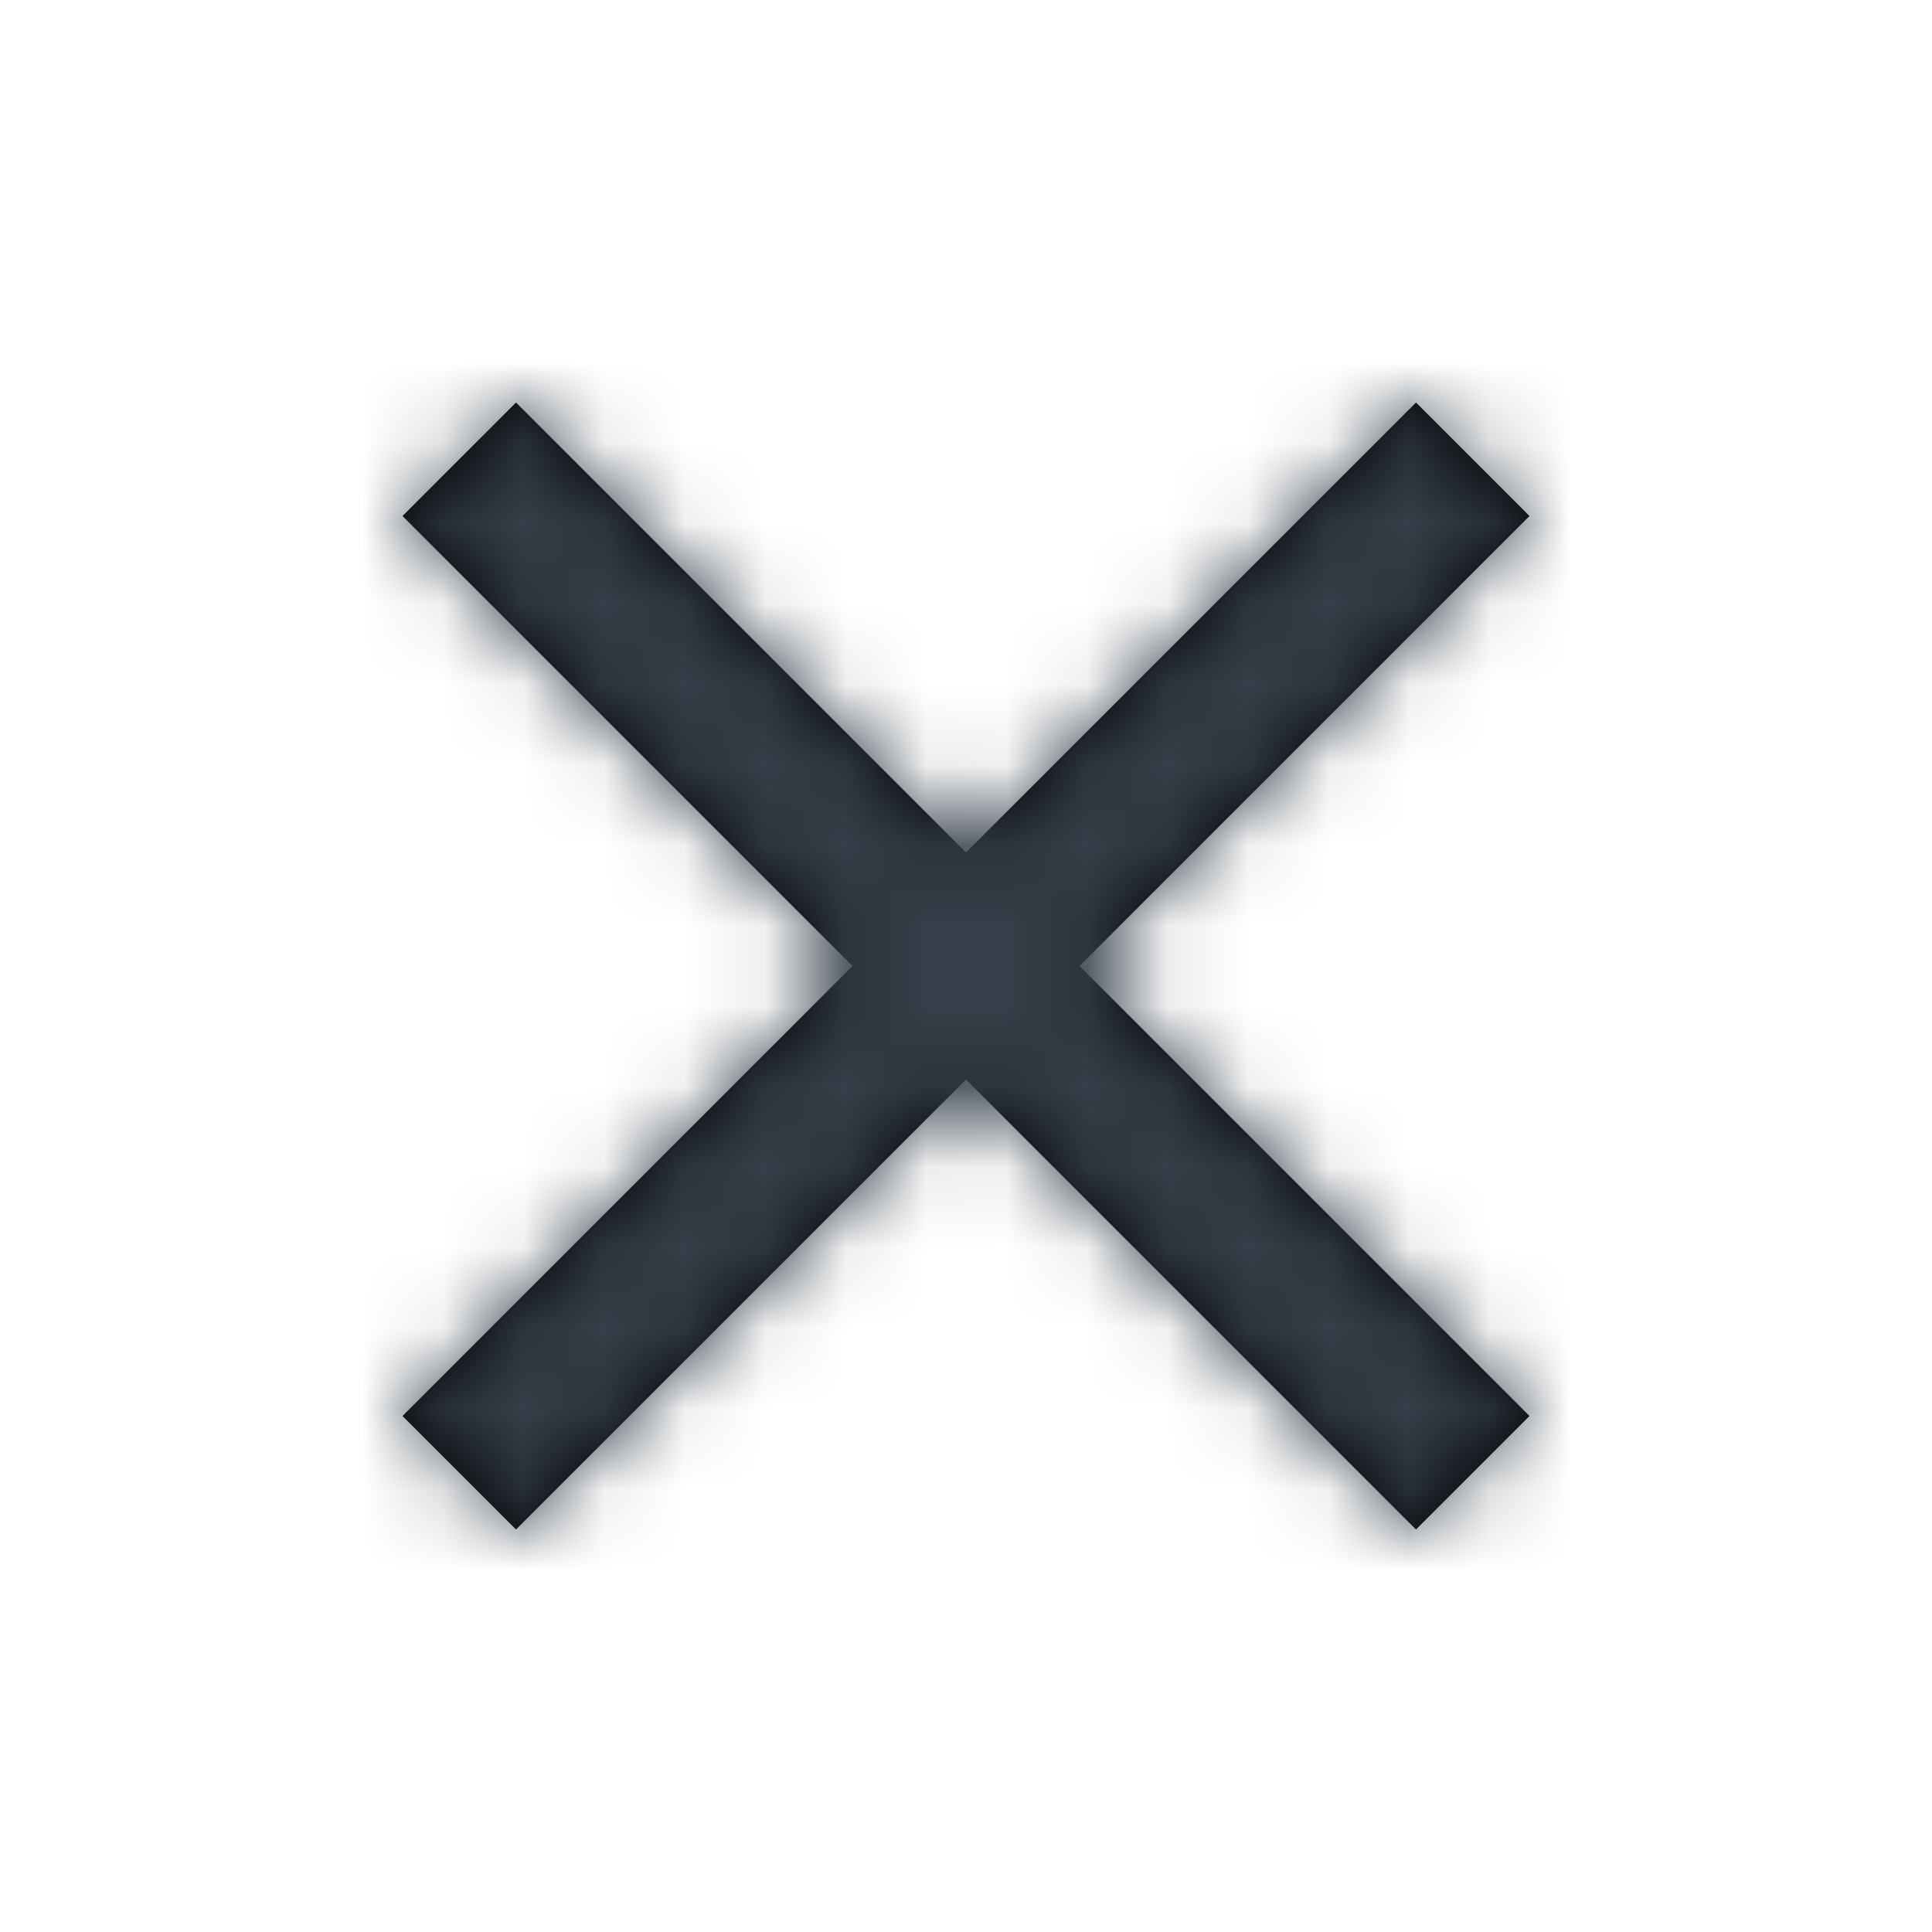 <svg width="24" height="24" viewBox="0 0 24 24" xmlns="http://www.w3.org/2000/svg" xmlns:xlink="http://www.w3.org/1999/xlink">
    <defs>
        <path id="pj9rkefk7a" d="M19 6.41 17.59 5 12 10.59 6.41 5 5 6.41 10.59 12 5 17.59 6.41 19 12 13.41 17.59 19 19 17.59 13.41 12z"/>
    </defs>
    <g fill="none" fill-rule="evenodd">
        <path d="M0 0h24v24H0z"/>
        <mask id="nsm5twqobb" fill="#fff">
            <use xlink:href="#pj9rkefk7a"/>
        </mask>
        <use fill="#000" fill-rule="nonzero" xlink:href="#pj9rkefk7a"/>
        <g mask="url(#nsm5twqobb)" fill="#353F49">
            <path d="M0 0h24v24H0z"/>
        </g>
    </g>
</svg>
